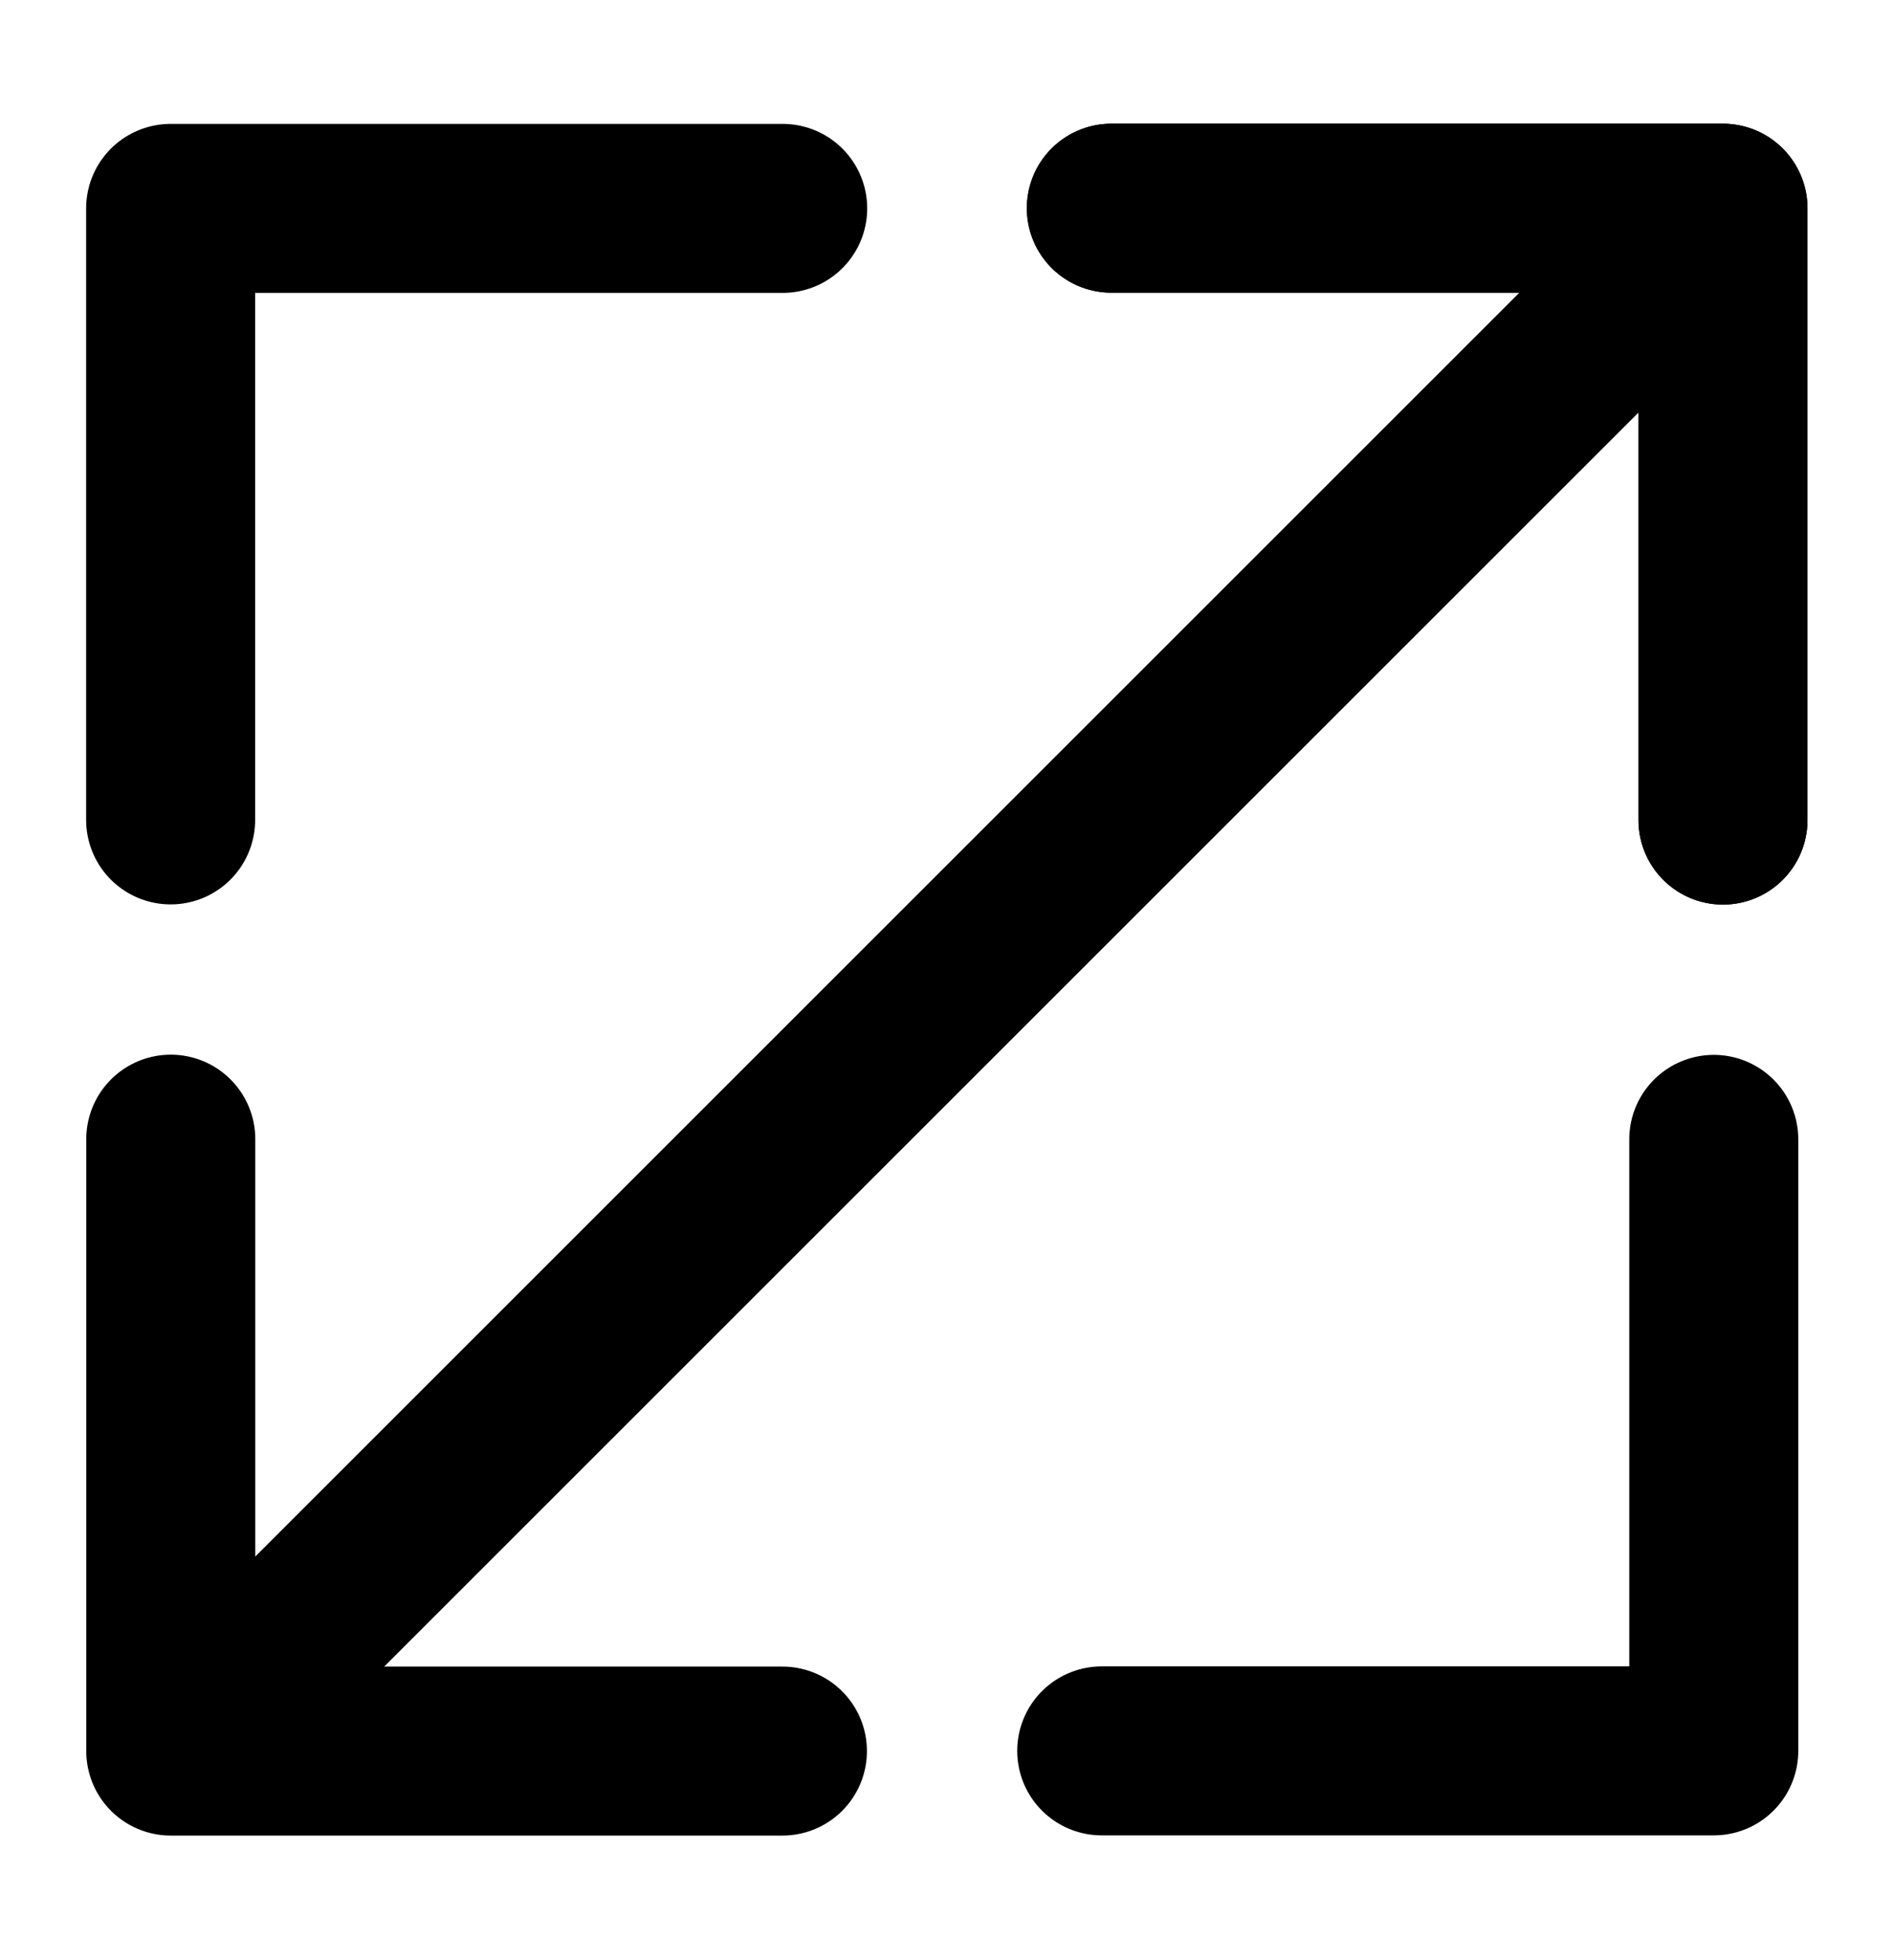 <svg width="28" height="29" viewBox="0 0 28 29" fill="none" xmlns="http://www.w3.org/2000/svg">
<path d="M16.438 3.08L25.485 3.08L25.485 12.133" stroke="black" stroke-width="2.5" stroke-linecap="round" stroke-linejoin="round"/>
<path d="M16.438 3.08L25.485 3.08L25.485 12.133" stroke="black" stroke-width="2.5" stroke-linecap="round" stroke-linejoin="round"/>
<path d="M25.349 16.856L25.349 25.903L16.296 25.903" stroke="black" stroke-width="2.5" stroke-linecap="round" stroke-linejoin="round"/>
<path d="M2.524 12.13L2.524 3.083L11.577 3.083" stroke="black" stroke-width="2.5" stroke-linecap="round" stroke-linejoin="round"/>
<path d="M11.573 25.906L2.526 25.906L2.526 16.853" stroke="black" stroke-width="2.5" stroke-linecap="round" stroke-linejoin="round"/>
<path d="M24.071 4.5L4.071 24.5" stroke="black" stroke-width="2.5" stroke-linecap="round" stroke-linejoin="round"/>
</svg>
